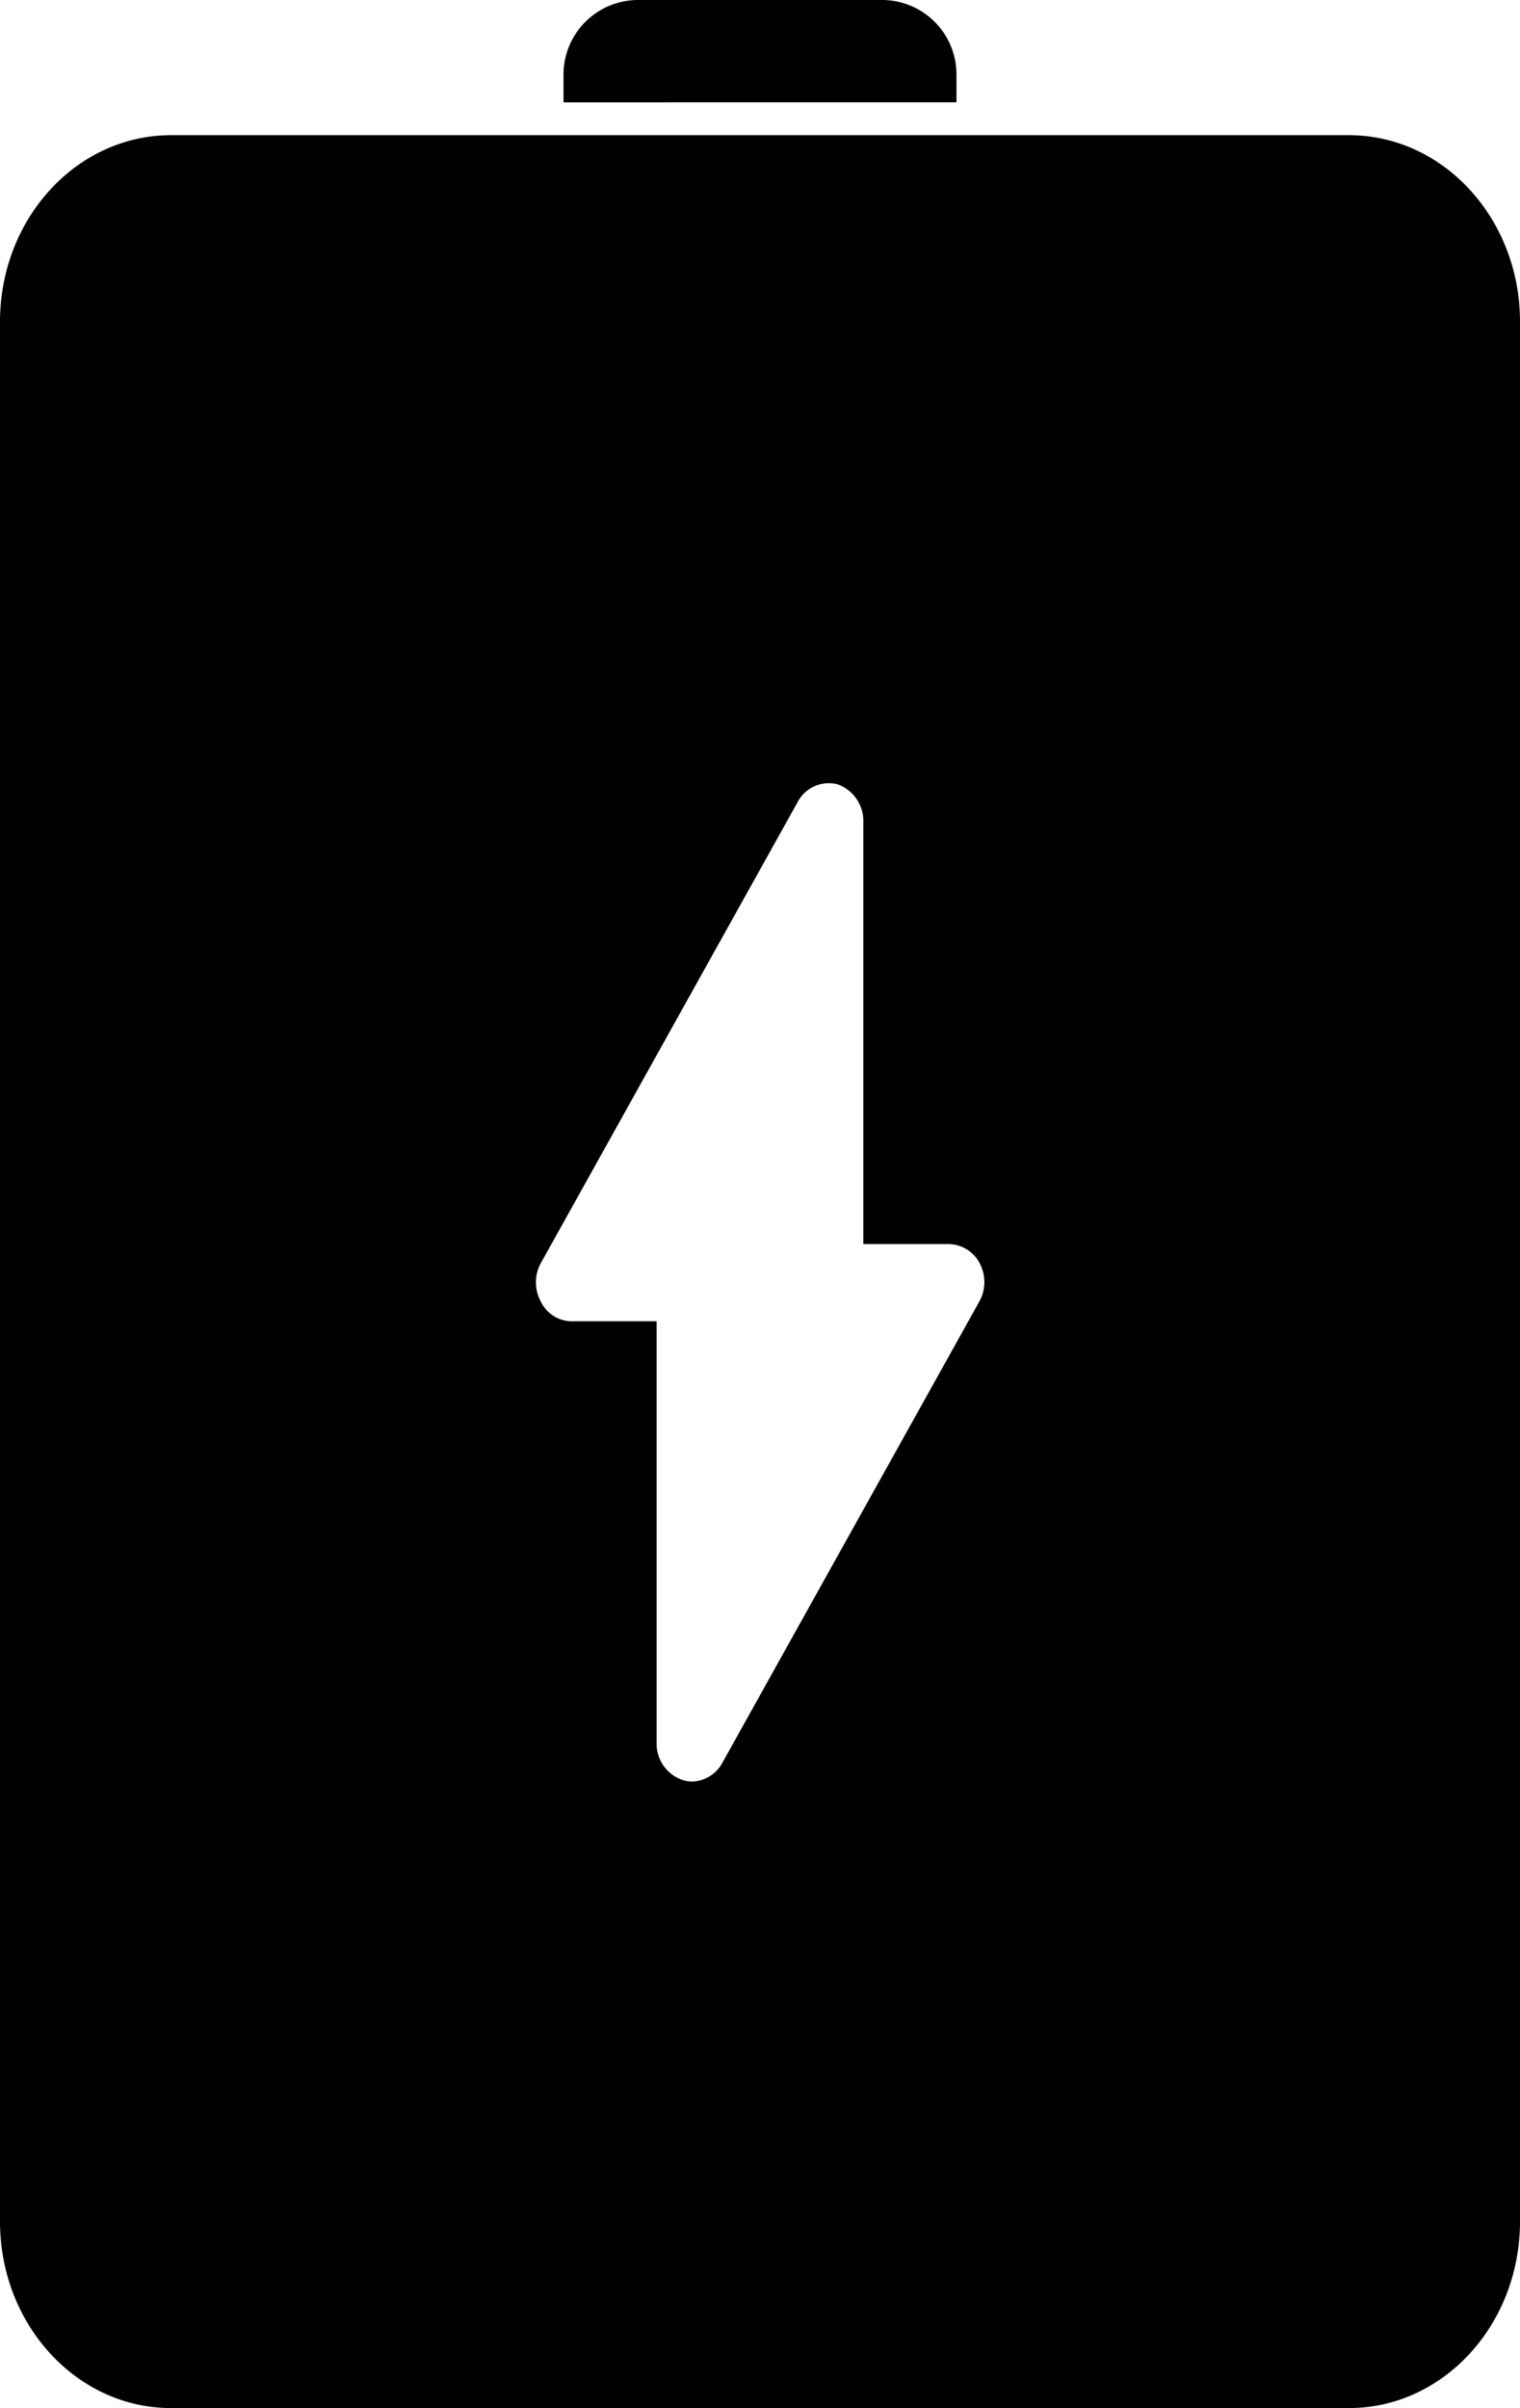 <svg id="bateria" xmlns="http://www.w3.org/2000/svg" width="58.357" height="92.416" viewBox="0 0 58.357 92.416">
  <path id="Caminho_10" data-name="Caminho 10" d="M45.044,16.361a2.86,2.86,0,0,0-2.86-2.861H32.816a2.865,2.865,0,0,0-2.86,2.861v1.066H45.044Z" transform="translate(-8.322 -13.5)"/>
  <path id="Caminho_11" data-name="Caminho 11" d="M73.677,18.688H28.434c-3.618.007-6.55,3.2-6.556,7.152V98.765c.006,3.947,2.938,7.145,6.556,7.152H73.677c3.619-.006,6.552-3.2,6.558-7.152V25.844c0-3.949-2.937-7.15-6.558-7.156ZM59.461,63.478,49.607,81.161a1.364,1.364,0,0,1-1.158.711,1.183,1.183,0,0,1-.362-.059,1.467,1.467,0,0,1-1-1.426V64.209H43.811a1.33,1.33,0,0,1-1.177-.772,1.538,1.538,0,0,1,.019-1.481l9.853-17.683a1.351,1.351,0,0,1,1.539-.67,1.5,1.5,0,0,1,.979,1.443v16.2H58.3A1.36,1.36,0,0,1,59.5,62,1.538,1.538,0,0,1,59.461,63.478Z" transform="translate(-21.878 -13.5)"/>
</svg>
